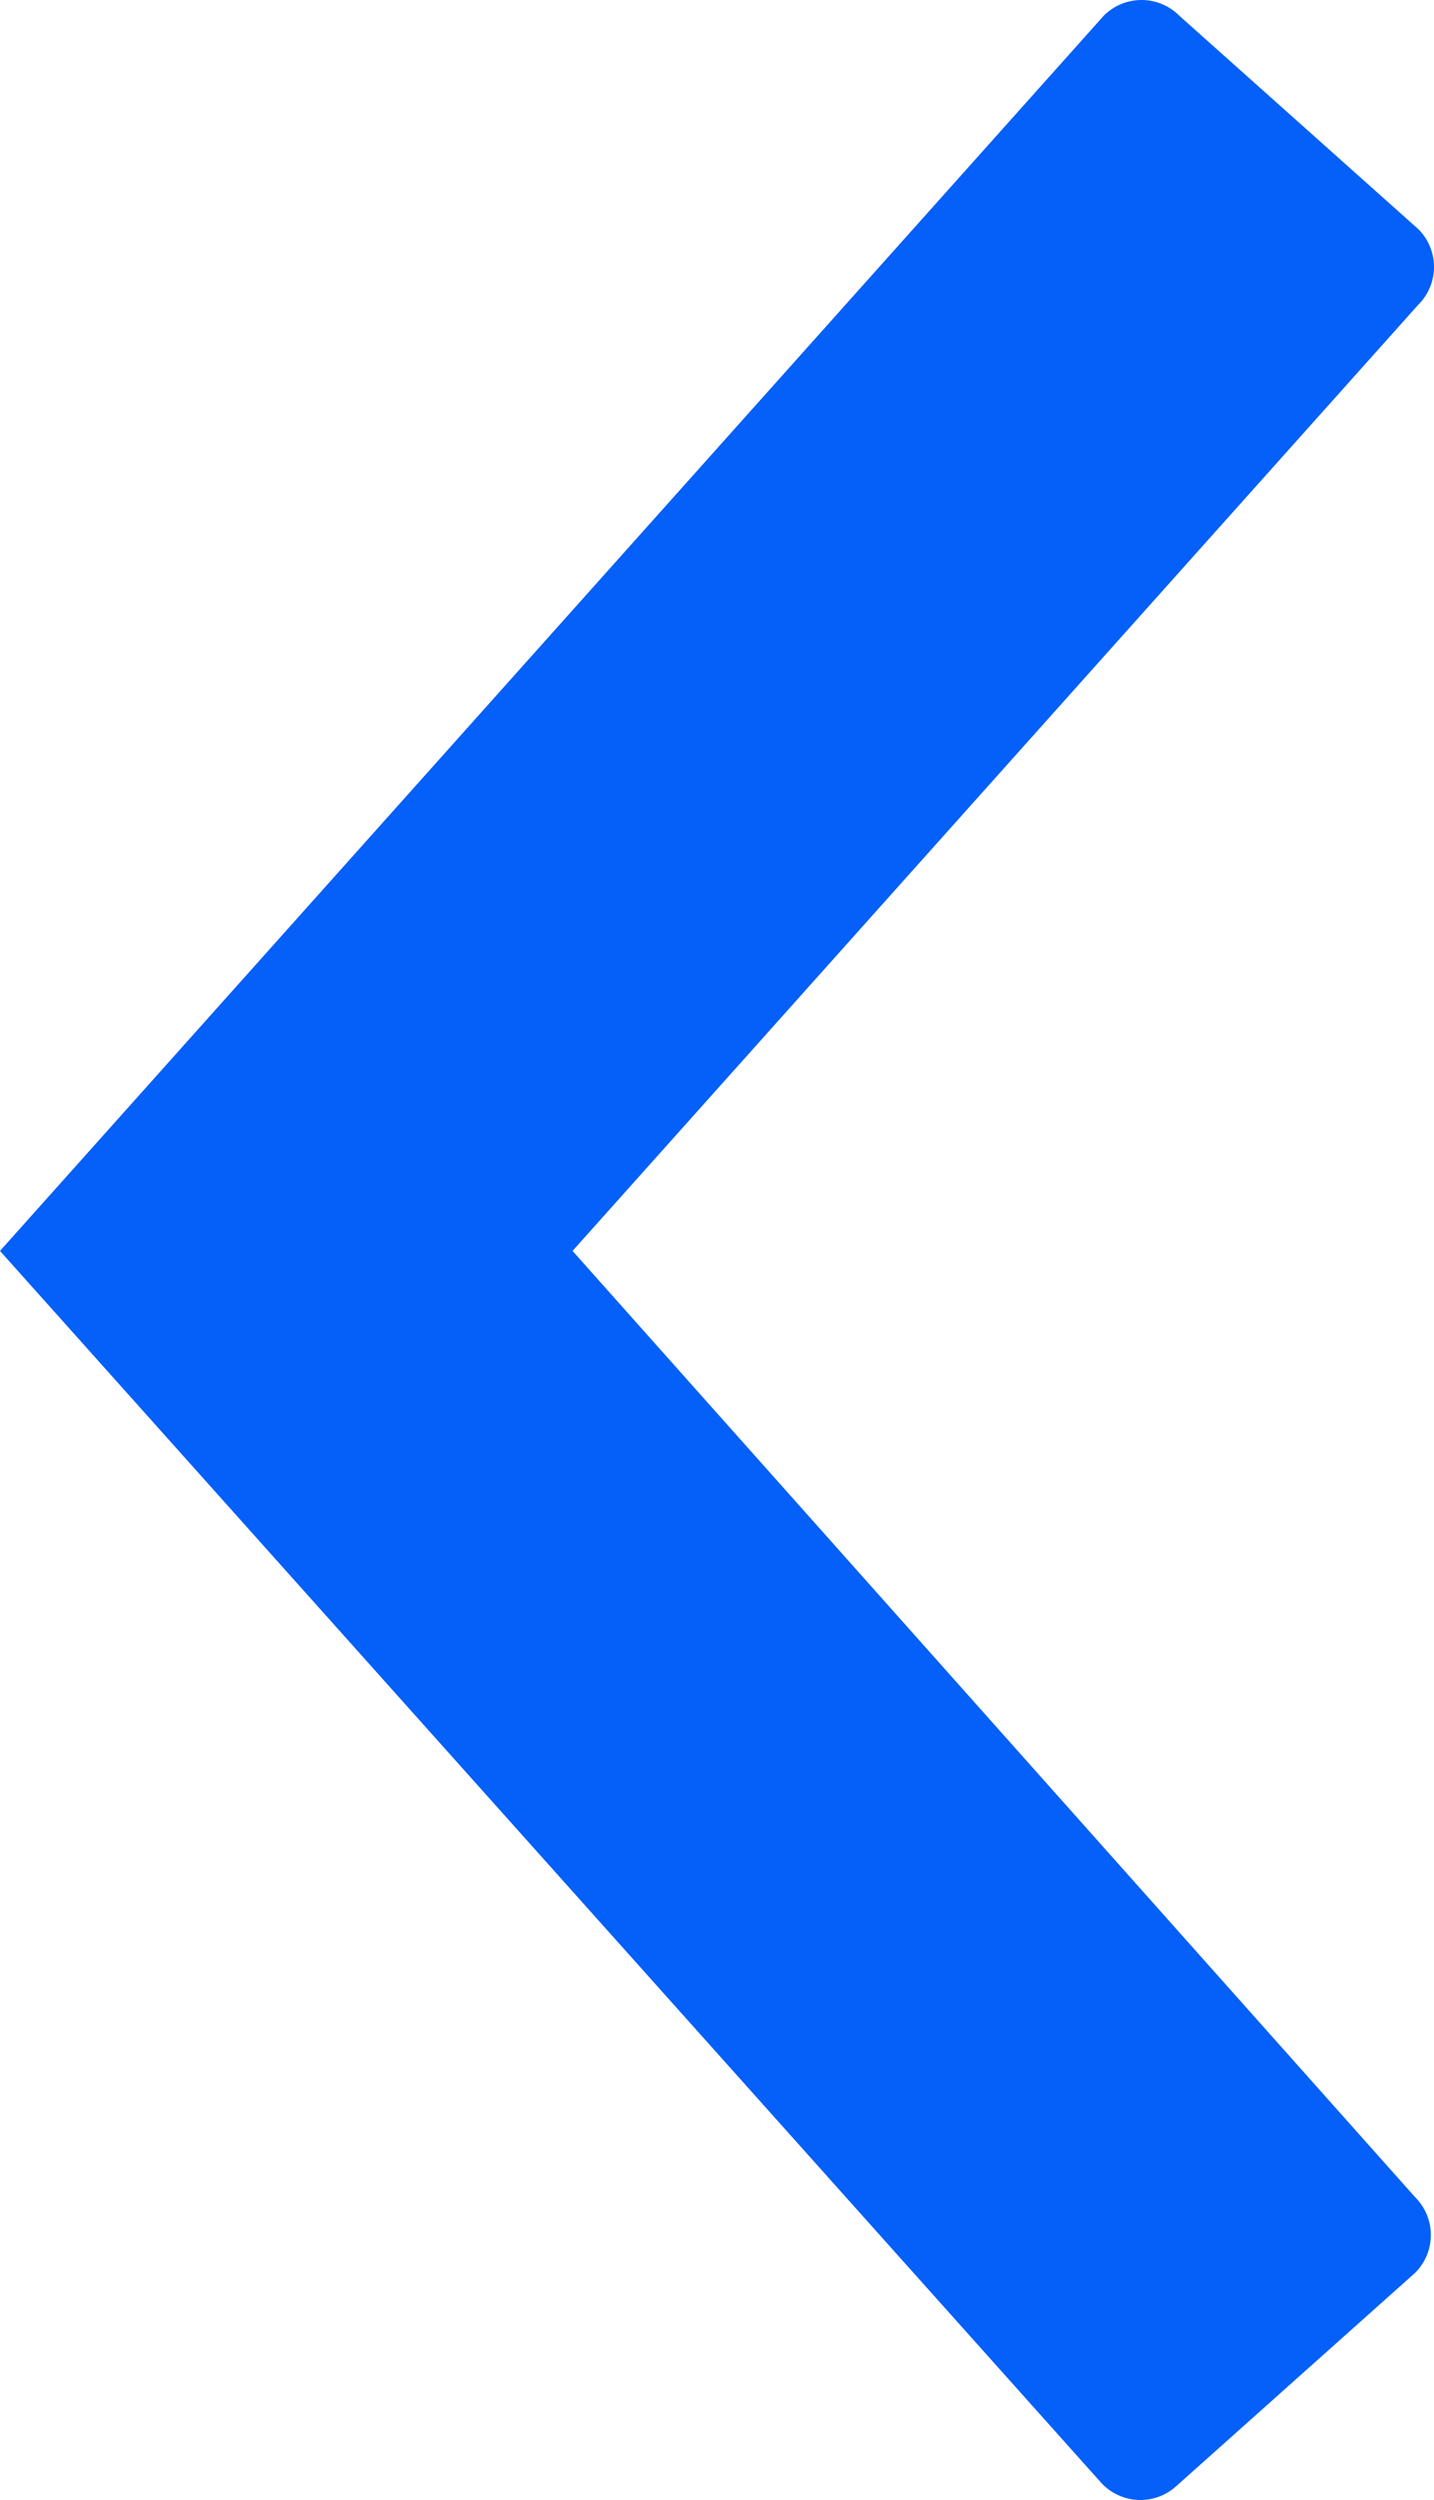 <svg width="8.448" height="14.723" viewBox="0 0 8.448 14.723" xmlns="http://www.w3.org/2000/svg">
    <path d="m6.929 14.642 1.407-1.256a.314.314 0 0 0 0-.447L3.373 7.367l4.982-5.572a.314.314 0 0 0 0-.446L6.948.093a.314.314 0 0 0-.446 0L0 7.367l6.483 7.25a.314.314 0 0 0 .446.025z" fill="#055FF9" fill-rule="nonzero"/>
</svg>
